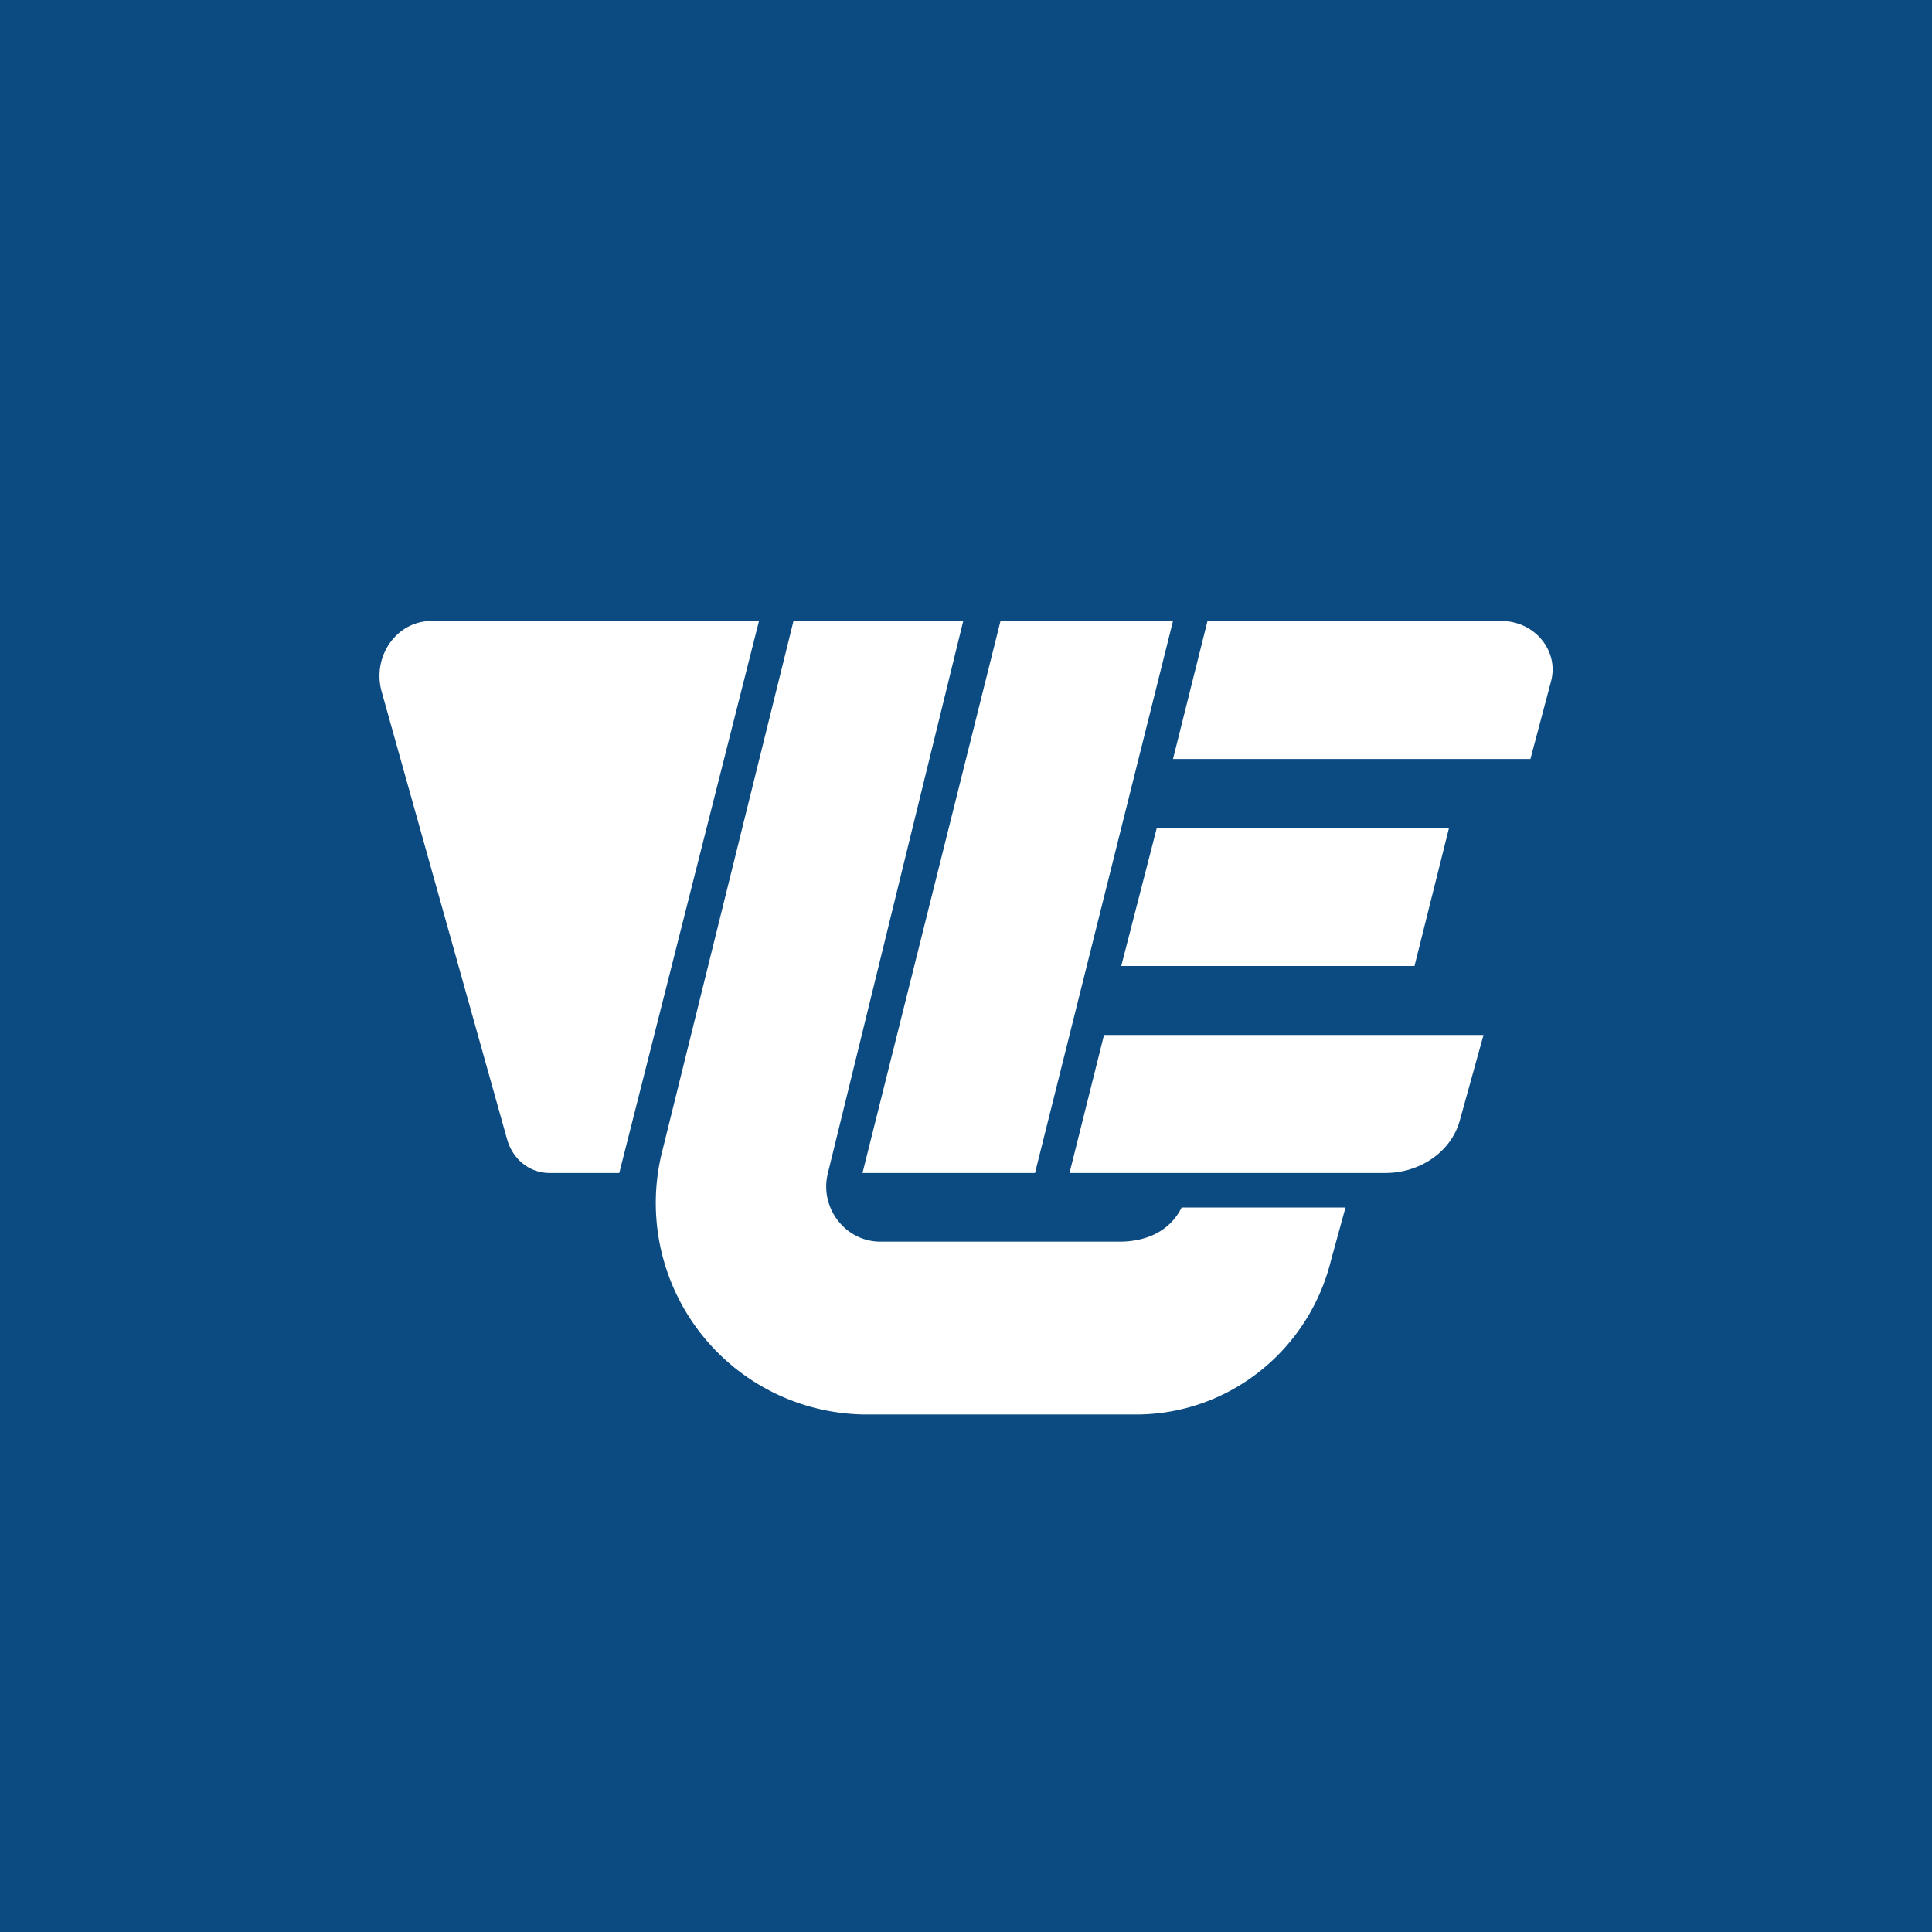 <!-- by TradeStack --><svg width="56" height="56" viewBox="0 0 56 56" xmlns="http://www.w3.org/2000/svg"><path fill="#0C4B81" d="M0 0h56v56H0z"/><path d="M17.95 34 22 18h-9.5c-1 0-1.72 1.02-1.44 2.04l3.64 12.99c.16.57.65.97 1.22.97h2.03ZM29 18h5l-4 16h-5l4-16ZM35 18h8.52c.96 0 1.67.86 1.44 1.74l-.6 2.26H34l1-4ZM32 30h11l-.69 2.49c-.25.89-1.14 1.51-2.16 1.51H31l1-4ZM33.53 24H42l-1 4h-8.5l1.03-4Z" fill="#fff"/><path d="M34.25 35c-.34.69-1.03.99-1.8.99h-6.93c-1.03 0-1.78-1-1.52-2L27.92 18H23L19.2 33.35A6.13 6.13 0 0 0 25.06 41h7.87c2.67 0 5-1.84 5.65-4.47L39 35h-4.75Z" fill="#fff"/></svg>